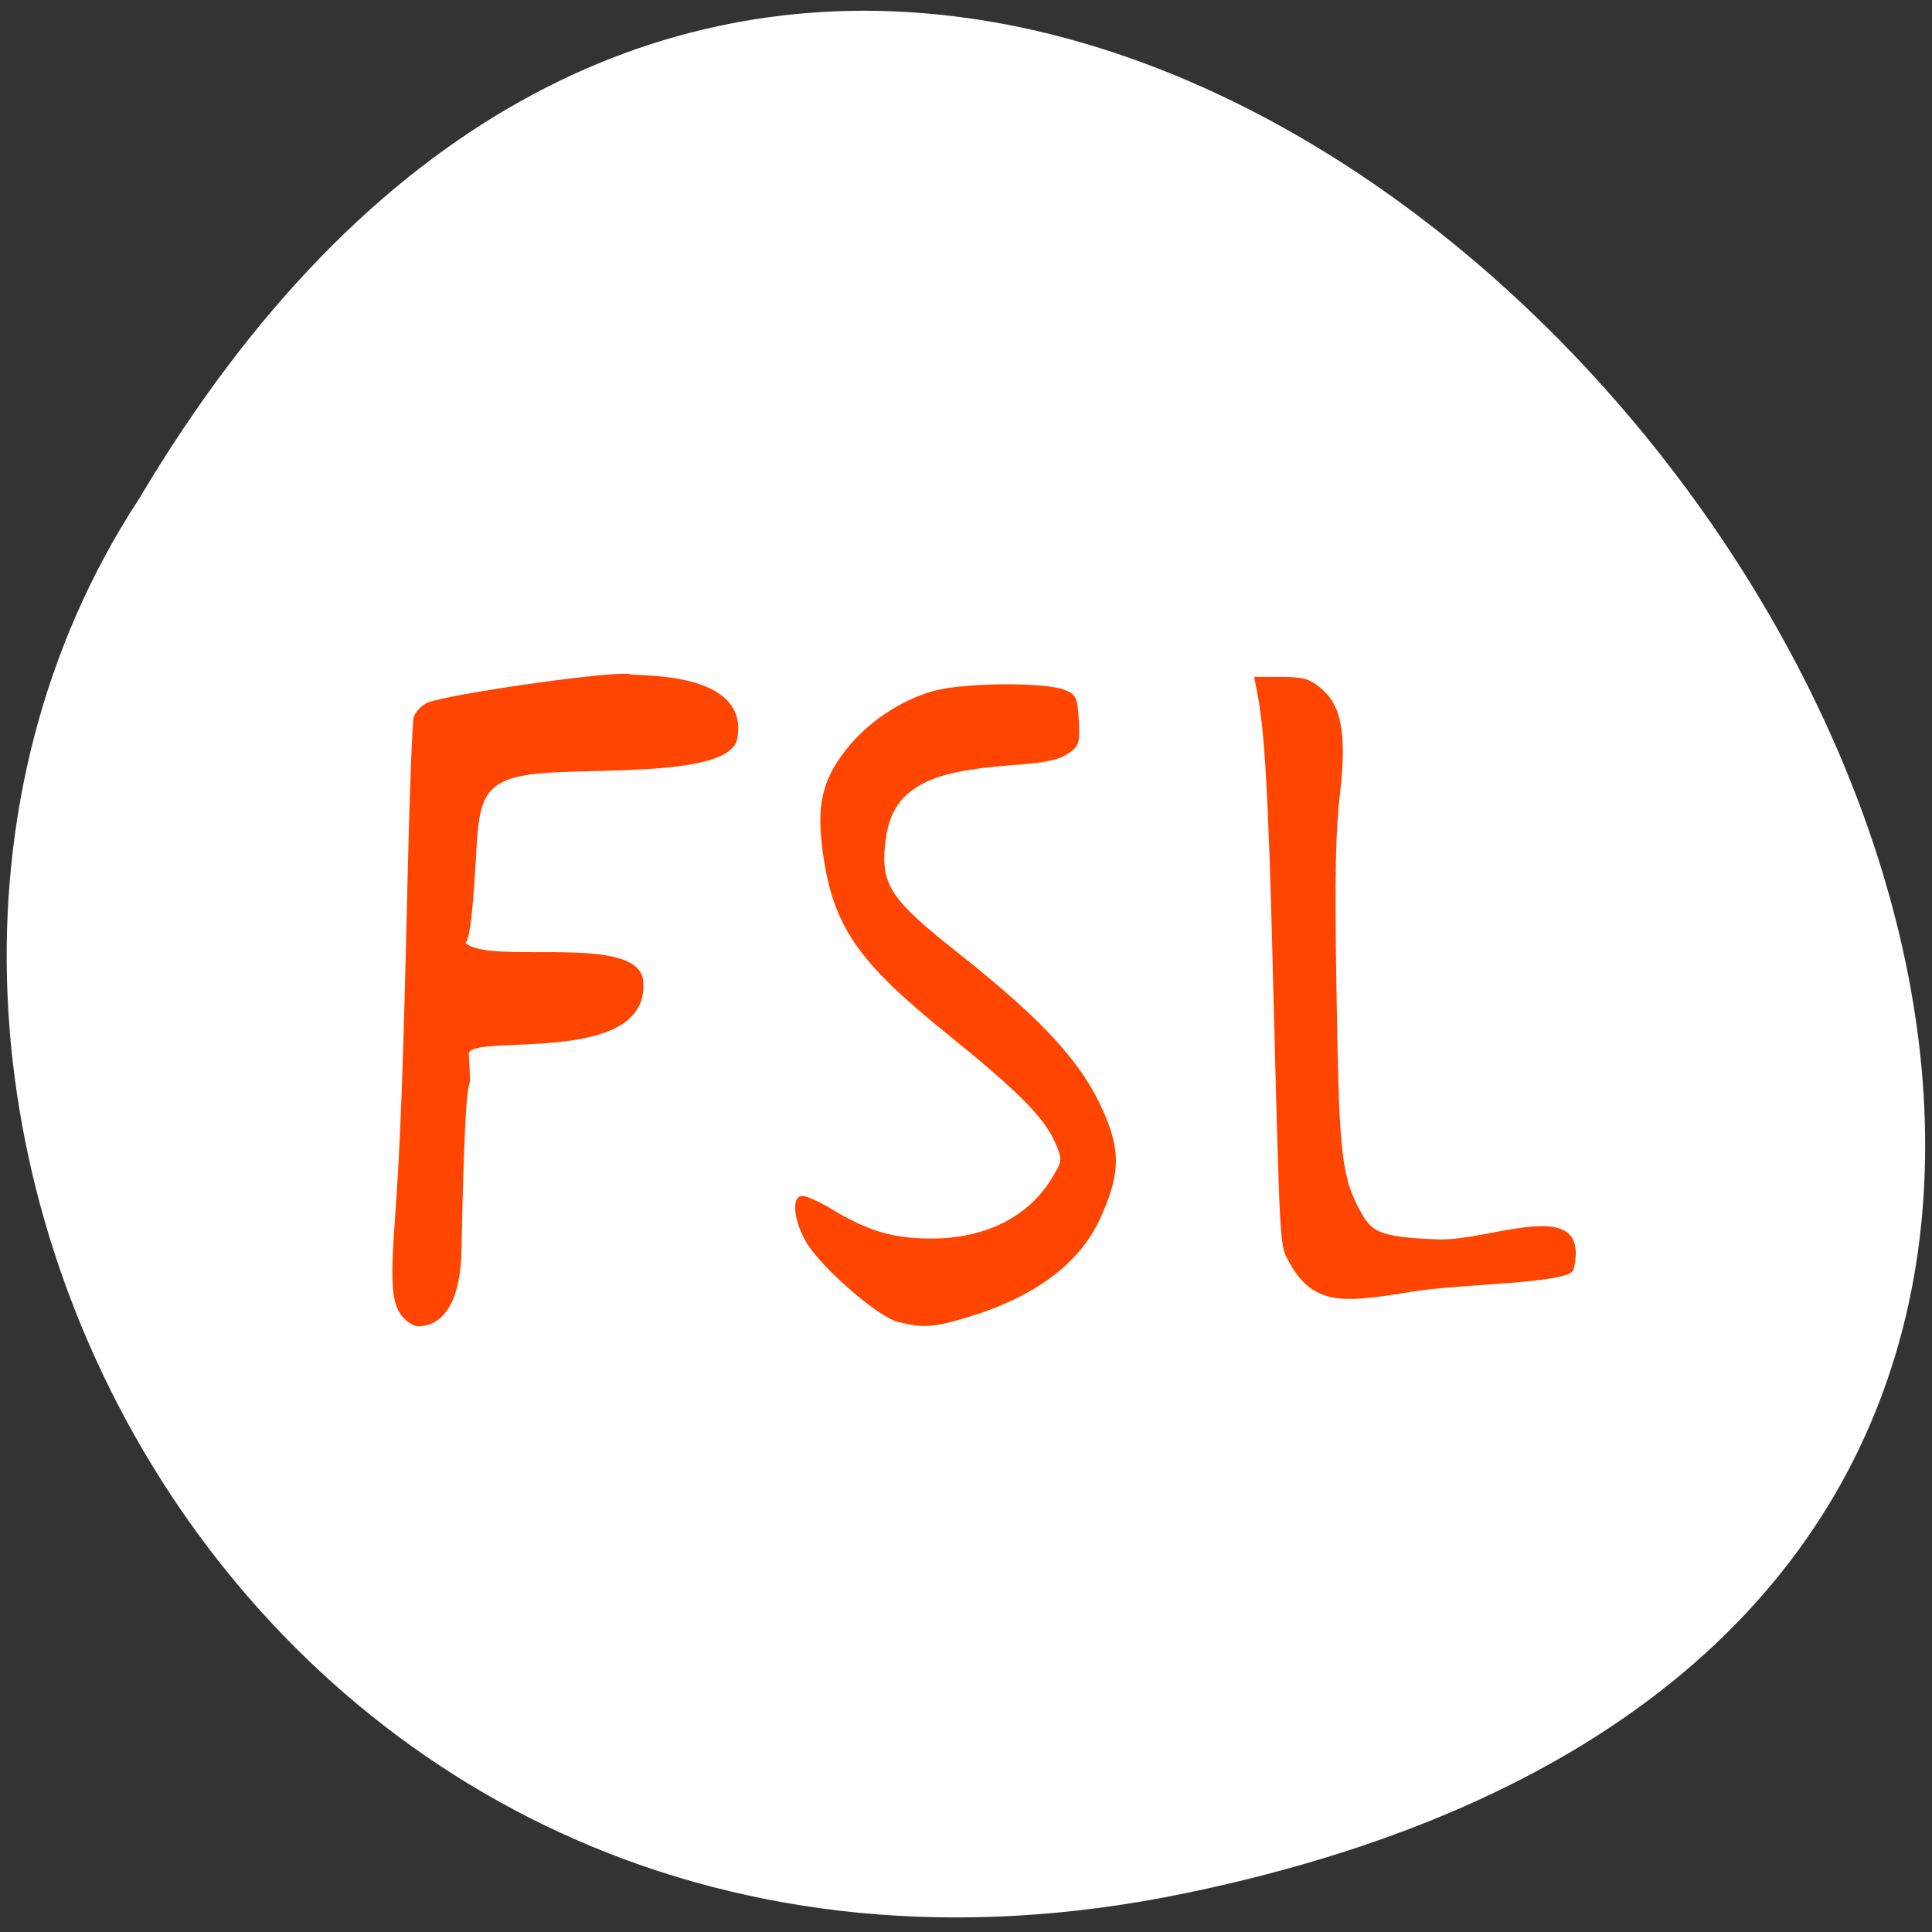 <svg xmlns="http://www.w3.org/2000/svg" viewBox="0 0 256 256"><rect x="0" y="0" width="256" height="256" fill="#333333" stroke="none"/><path d="m 157.08 250.86 c 238.24 -49.33 -17.519 -388.7 -138.61 -184.83 -51.907 79.19 16.08 210.21 138.61 184.83 z" style="fill:#ffffff;color:#000"/><g transform="matrix(0.922 0 0 0.924 22.313 19.12)" style="fill:#ff4500"><path d="m 33.818 168.32 c -1.709 -1.799 -1.964 -4.6 -1.271 -14.01 0.795 -10.791 1.192 -21.451 1.825 -48.947 0.277 -12.04 0.677 -22.489 0.888 -23.21 0.211 -0.722 1.052 -1.633 1.869 -2.025 2.619 -1.256 27.623 -4.785 29.25 -4.128 0.784 0.317 17.16 -0.633 15.386 9.203 -1.019 5.64 -20.719 4.179 -28.924 5.068 -8.205 0.889 -8.191 4.128 -8.687 12.807 -1.249 21.879 -2.719 4.518 -1.955 10.54 0.632 4.985 25.472 -1.173 26.05 6.431 0.938 12.447 -25.24 7.289 -25.07 10.436 0.556 10.185 -0.392 -6.597 -1.051 28.01 -0.191 10.02 -4.38 11.02 -6.295 11.02 -0.476 0 -1.379 -0.54 -2.01 -1.199 z"/><path d="m 104.86 168.88 c -2.989 -0.75 -11.375 -8.09 -13.331 -11.665 -1.756 -3.212 -1.961 -6.41 -0.411 -6.41 0.579 0 2.4 0.81 4.046 1.8 5.398 3.247 8.861 4.288 14.35 4.314 7.813 0.037 14.06 -3.06 17.455 -8.66 1.531 -2.523 1.542 -2.649 0.447 -5.15 -1.559 -3.562 -5.4 -7.405 -15.66 -15.667 -12.751 -10.267 -16.24 -15.365 -17.7 -25.863 -0.932 -6.702 -0.136 -10.295 3.247 -14.66 3.076 -3.968 7.909 -7.216 12.693 -8.532 4.371 -1.202 16.1 -1.285 18.861 -0.133 1.604 0.67 1.803 1.104 1.981 4.34 0.18 3.267 0.04 3.704 -1.529 4.783 -1.236 0.85 -3.199 1.294 -6.904 1.563 -7.705 0.558 -11.6 1.362 -14.381 2.966 -3.23 1.864 -4.642 4.334 -5.057 8.844 -0.502 5.466 1.042 7.738 10.119 14.89 13.344 10.514 18.899 16.749 21.927 24.612 1.806 4.69 1.542 8.02 -1.093 13.777 -3.02 6.589 -9.583 11.403 -19.523 14.314 -4.544 1.331 -6.04 1.415 -9.539 0.536 z"/><path d="m 164.96 164.54 c -1.367 -0.699 -2.746 -2.151 -3.673 -3.868 -1.662 -3.079 -1.464 0.302 -2.629 -44.75 -0.589 -22.795 -1.126 -31.985 -2.179 -37.3 l -0.445 -2.247 h 3.805 c 3.116 0 4.124 0.262 5.568 1.446 2.106 1.728 4.305 4.22 2.967 15.311 -0.634 5.259 -0.766 12.01 -0.513 27.47 0.36 22.01 0.491 26.878 3.16 31.868 1.825 3.412 2.479 4.221 11.404 4.572 7.621 0.3 22.19 -6.663 19.515 4.331 -0.494 2.028 -16.211 2.02 -23.01 3.139 -8.567 1.416 -11.254 1.422 -13.973 0.031 z"/></g></svg>